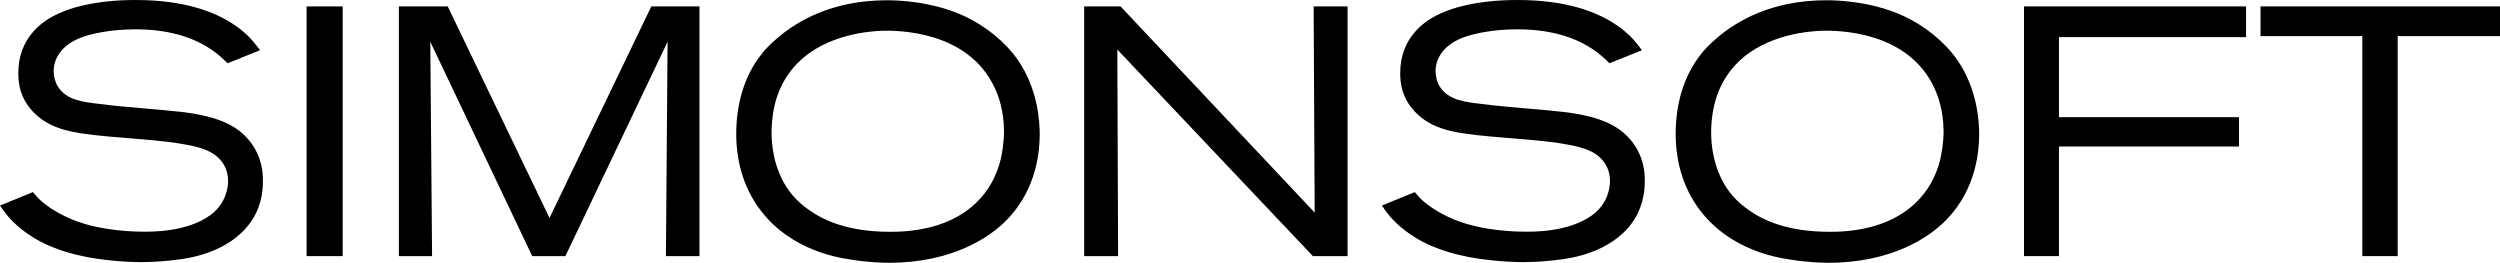 <?xml version="1.0" encoding="UTF-8"?>
<!DOCTYPE svg PUBLIC "-//W3C//DTD SVG 1.1//EN" "http://www.w3.org/Graphics/SVG/1.1/DTD/svg11.dtd">
<svg version="1.1" xmlns="http://www.w3.org/2000/svg" xmlns:xlink="http://www.w3.org/1999/xlink" x="0" y="0" width="195.22" height="20.52" viewBox="0, 0, 195.22, 20.52">
  <g id="Layer_1">
    <path d="M19.55,17.38 C17.81,19.81 14.52,20.2 13.81,20.28 C13.37,20.34 12.24,20.47 10.99,20.47 C10.44,20.47 8.04,20.41 5.96,19.89 C5.52,19.78 4.83,19.61 3.86,19.2 C2.84,18.76 2.15,18.26 1.82,18.01 C0.77,17.21 0.3,16.49 0,16.05 L2.57,15 C2.71,15.17 2.82,15.3 2.98,15.47 C3.39,15.89 4.31,16.6 5.66,17.15 C7.9,18.06 10.55,18.09 11.18,18.09 C11.68,18.09 14.6,18.17 16.48,16.76 C17.64,15.88 17.81,14.66 17.81,14.14 C17.81,13.01 17.17,12.18 16.15,11.74 C14.71,11.1 11.34,10.91 9.8,10.77 C6.07,10.47 4.25,10.27 2.81,8.95 C1.48,7.73 1.43,6.35 1.43,5.69 C1.43,2.96 3.31,1.71 4.14,1.27 C5.3,0.63 7.43,0 10.57,0 C14.44,0 16.76,0.94 18.16,1.85 C18.49,2.07 18.77,2.26 19.04,2.51 C19.68,3.03 20.14,3.72 20.31,3.92 L17.77,4.94 C17.63,4.8 17.13,4.3 16.58,3.92 C15.5,3.17 13.65,2.29 10.59,2.29 C8.6,2.29 7.06,2.65 6.34,2.93 C4.66,3.57 4.19,4.72 4.19,5.55 C4.19,5.96 4.3,6.41 4.52,6.76 C5.21,7.86 6.59,7.97 7.72,8.11 C9.87,8.39 12.03,8.5 14.18,8.74 C17.19,9.1 18.57,9.87 19.51,11.03 C20.48,12.27 20.53,13.52 20.53,14.09 C20.55,15.77 19.94,16.85 19.55,17.38" fill="#000000"/>
    <path d="M23.94,0.5 L26.76,0.5 L26.76,20 L23.94,20 z" fill="#000000"/>
    <path d="M52,20 L52.13,3.26 L44.15,20 L41.56,20 L33.6,3.26 L33.74,20 L31.15,20 L31.15,0.5 L34.96,0.5 L42.91,17.02 L50.86,0.5 L54.62,0.5 L54.62,20 z" fill="#000000"/>
    <path d="M78.64,17.15 C77.29,18.56 74.3,20.52 69.42,20.52 C68.92,20.52 67.79,20.49 66.44,20.27 C65.11,20.08 61.17,19.36 58.9,15.71 C57.57,13.56 57.49,11.35 57.49,10.46 C57.49,8.22 58.07,5.99 59.45,4.25 C59.73,3.89 60.09,3.48 60.86,2.84 C62.19,1.74 64.86,0.02 69.26,0.02 C70.14,0.02 72.79,0.1 75.31,1.26 C76.91,2.01 78.46,3.22 79.48,4.68 C81.08,7 81.19,9.57 81.19,10.51 C81.18,11.66 81.02,14.7 78.64,17.15 M77.67,6.85 C75.57,2.35 70.02,2.38 68.92,2.4 C68.09,2.43 64.58,2.62 62.32,4.89 C61.93,5.28 61.16,6.13 60.69,7.51 C60.39,8.39 60.25,9.42 60.25,10.35 C60.25,11.07 60.33,13.17 61.66,14.96 C61.94,15.32 62.35,15.82 63.21,16.42 C64.34,17.22 66.25,18.1 69.48,18.1 C70.01,18.1 71.3,18.1 72.77,17.71 C75.5,16.99 77.49,15.17 78.15,12.41 C78.23,12.02 78.4,11.22 78.4,10.23 C78.39,8.59 77.95,7.43 77.67,6.85" fill="#000000"/>
    <path d="M102.52,20 L87.25,3.87 L87.31,20 L84.66,20 L84.66,0.5 L87.5,0.5 L102.66,16.6 L102.58,0.5 L105.23,0.5 L105.23,20 z" fill="#000000"/>
    <path d="M127.46,17.38 C125.72,19.81 122.43,20.2 121.72,20.28 C121.28,20.34 120.15,20.47 118.9,20.47 C118.35,20.47 115.95,20.41 113.87,19.89 C113.43,19.78 112.74,19.61 111.77,19.2 C110.75,18.76 110.06,18.26 109.73,18.01 C108.68,17.21 108.21,16.49 107.91,16.05 L110.48,15 C110.62,15.17 110.73,15.3 110.89,15.47 C111.3,15.89 112.22,16.6 113.57,17.15 C115.81,18.06 118.46,18.09 119.09,18.09 C119.59,18.09 122.51,18.17 124.39,16.76 C125.55,15.88 125.72,14.66 125.72,14.14 C125.72,13.01 125.08,12.18 124.06,11.74 C122.62,11.1 119.25,10.91 117.71,10.77 C113.98,10.47 112.16,10.27 110.72,8.95 C109.39,7.73 109.34,6.35 109.34,5.69 C109.34,2.96 111.22,1.71 112.05,1.27 C113.21,0.63 115.34,0 118.48,0 C122.35,0 124.67,0.94 126.07,1.85 C126.4,2.07 126.68,2.26 126.95,2.51 C127.59,3.03 128.05,3.72 128.22,3.92 L125.68,4.94 C125.54,4.8 125.04,4.3 124.49,3.92 C123.41,3.17 121.56,2.29 118.5,2.29 C116.51,2.29 114.97,2.65 114.25,2.93 C112.57,3.57 112.1,4.72 112.1,5.55 C112.1,5.96 112.21,6.41 112.43,6.76 C113.12,7.86 114.5,7.97 115.63,8.11 C117.78,8.39 119.94,8.5 122.09,8.74 C125.1,9.1 126.48,9.87 127.42,11.03 C128.39,12.27 128.44,13.52 128.44,14.09 C128.45,15.77 127.84,16.85 127.46,17.38" fill="#000000"/>
    <path d="M152,17.15 C150.65,18.56 147.66,20.52 142.78,20.52 C142.28,20.52 141.15,20.49 139.8,20.27 C138.47,20.08 134.53,19.36 132.26,15.71 C130.93,13.56 130.85,11.35 130.85,10.46 C130.85,8.22 131.43,5.99 132.81,4.25 C133.09,3.89 133.45,3.48 134.22,2.84 C135.55,1.74 138.22,0.02 142.62,0.02 C143.5,0.02 146.16,0.1 148.67,1.26 C150.27,2.01 151.82,3.22 152.84,4.68 C154.44,7 154.55,9.57 154.55,10.51 C154.54,11.66 154.38,14.7 152,17.15 M151.04,6.85 C148.94,2.35 143.39,2.38 142.29,2.4 C141.46,2.43 137.95,2.62 135.69,4.89 C135.3,5.28 134.53,6.13 134.06,7.51 C133.76,8.39 133.62,9.42 133.62,10.35 C133.62,11.07 133.7,13.17 135.03,14.96 C135.31,15.32 135.72,15.82 136.58,16.42 C137.71,17.22 139.62,18.1 142.85,18.1 C143.38,18.1 144.67,18.1 146.14,17.71 C148.87,16.99 150.86,15.17 151.52,12.41 C151.6,12.02 151.77,11.22 151.77,10.23 C151.76,8.59 151.31,7.43 151.04,6.85" fill="#000000"/>
    <path d="M160.78,2.9 L160.78,9.15 L174.84,9.15 L174.84,11.44 L160.78,11.44 L160.78,20 L158.05,20 L158.05,0.5 L175.39,0.5 L175.39,2.9 z" fill="#000000"/>
    <path d="M187.23,2.82 L187.23,20 L184.47,20 L184.47,2.82 L176.52,2.82 L176.52,0.5 L195.22,0.5 L195.22,2.82 z" fill="#000000"/>
  </g>
</svg>
